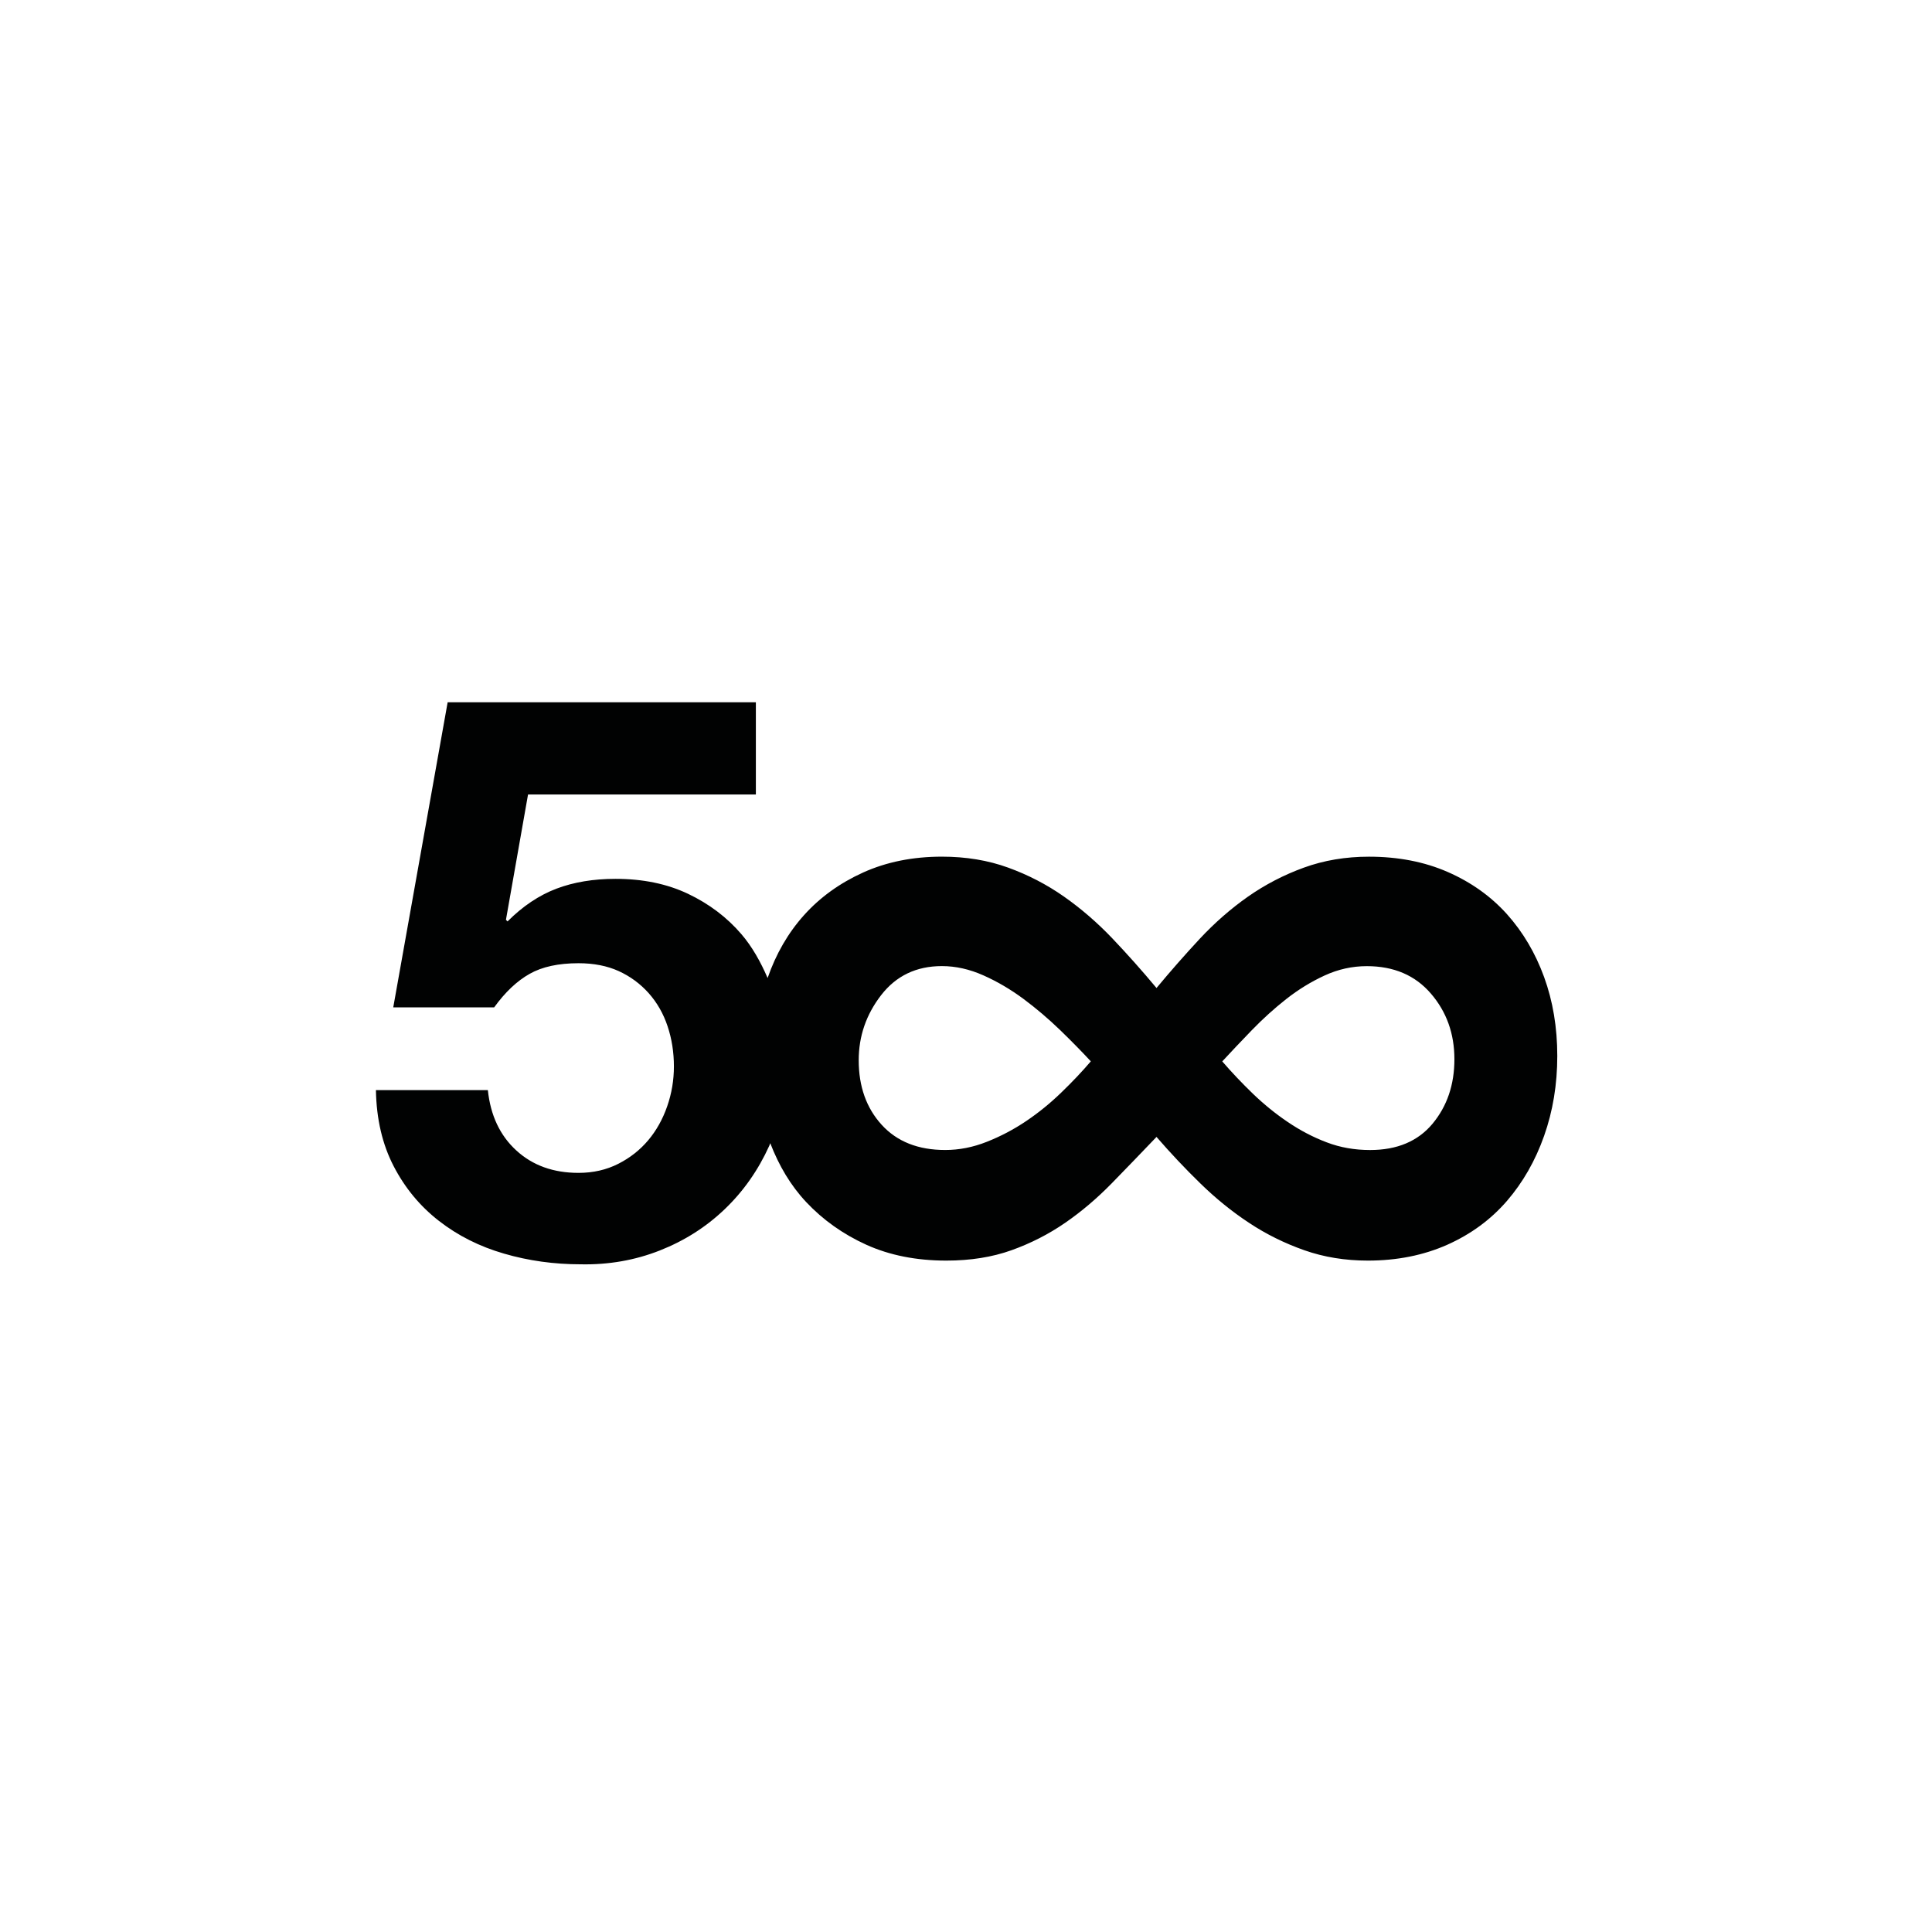 <?xml version="1.0" encoding="utf-8"?>
<!-- Generator: Adobe Illustrator 15.0.0, SVG Export Plug-In . SVG Version: 6.00 Build 0)  -->
<!DOCTYPE svg PUBLIC "-//W3C//DTD SVG 1.1//EN" "http://www.w3.org/Graphics/SVG/1.1/DTD/svg11.dtd">
<svg version="1.1" id="Layer_1" xmlns="http://www.w3.org/2000/svg" xmlns:xlink="http://www.w3.org/1999/xlink" x="0px" y="0px"
	 width="64px" height="64px" viewBox="0 0 64 64" enable-background="new 0 0 64 64" xml:space="preserve">
<g>
	<g>
		<path fill="#010202" d="M51.151,32.367c-0.29-0.797-0.701-1.492-1.232-2.085c-0.533-0.592-1.186-1.057-1.96-1.396
			c-0.772-0.338-1.644-0.507-2.61-0.507c-0.773,0-1.494,0.121-2.158,0.363c-0.664,0.241-1.281,0.562-1.85,0.96
			c-0.568,0.399-1.101,0.865-1.597,1.396c-0.495,0.533-0.972,1.076-1.433,1.631c-0.483-0.58-0.974-1.129-1.469-1.65
			c-0.496-0.519-1.028-0.979-1.596-1.378c-0.567-0.398-1.185-0.719-1.85-0.96c-0.665-0.242-1.396-0.363-2.195-0.363
			c-0.966,0-1.838,0.176-2.611,0.526c-0.774,0.351-1.427,0.822-1.958,1.414c-0.526,0.587-0.927,1.281-1.204,2.08
			c-0.232-0.536-0.509-1.034-0.872-1.457c-0.479-0.557-1.066-1-1.763-1.332c-0.696-0.331-1.498-0.496-2.403-0.496
			c-0.731,0-1.384,0.108-1.959,0.326c-0.574,0.218-1.114,0.579-1.618,1.084l-0.053-0.053l0.732-4.151h7.547v-3.055H14.829
			L13.027,33.37h3.343c0.365-0.505,0.757-0.875,1.175-1.11c0.417-0.236,0.957-0.352,1.619-0.352c0.504,0,0.949,0.087,1.332,0.261
			c0.383,0.175,0.713,0.418,0.993,0.731c0.278,0.313,0.487,0.679,0.626,1.097c0.139,0.417,0.209,0.86,0.209,1.331
			c0,0.453-0.074,0.893-0.222,1.319c-0.148,0.427-0.357,0.801-0.627,1.123c-0.27,0.321-0.6,0.583-0.992,0.782
			c-0.393,0.2-0.832,0.301-1.319,0.301c-0.835,0-1.523-0.248-2.063-0.745c-0.54-0.495-0.853-1.162-0.94-1.996h-3.708
			c0.017,0.958,0.213,1.797,0.588,2.52c0.374,0.722,0.875,1.327,1.501,1.813c0.626,0.487,1.345,0.849,2.155,1.083
			c0.809,0.236,1.658,0.354,2.546,0.354c0.922,0.018,1.793-0.135,2.611-0.457c0.818-0.322,1.537-0.778,2.155-1.371
			c0.617-0.59,1.109-1.292,1.475-2.101c0.012-0.027,0.021-0.056,0.032-0.083c0.287,0.744,0.675,1.402,1.19,1.95
			c0.556,0.592,1.221,1.064,1.994,1.415c0.774,0.349,1.656,0.524,2.648,0.524c0.799,0,1.518-0.114,2.158-0.343
			c0.641-0.23,1.233-0.532,1.778-0.908c0.544-0.375,1.056-0.811,1.541-1.306c0.482-0.495,0.979-1.008,1.486-1.54
			c0.461,0.532,0.943,1.045,1.452,1.54c0.507,0.495,1.044,0.931,1.613,1.306c0.567,0.376,1.179,0.678,1.832,0.908
			c0.651,0.229,1.353,0.343,2.104,0.343c0.968,0,1.843-0.176,2.629-0.524c0.786-0.351,1.444-0.835,1.978-1.452
			c0.531-0.616,0.942-1.335,1.232-2.157c0.29-0.821,0.436-1.704,0.436-2.646C51.587,34.035,51.441,33.165,51.151,32.367z
			 M35.156,36.192c-0.363,0.352-0.749,0.666-1.161,0.944c-0.41,0.277-0.846,0.506-1.306,0.688c-0.459,0.182-0.918,0.271-1.377,0.271
			c-0.896,0-1.596-0.277-2.104-0.833c-0.508-0.557-0.762-1.27-0.762-2.14c0-0.798,0.248-1.517,0.744-2.158
			c0.495-0.639,1.165-0.961,2.012-0.961c0.459,0,0.918,0.104,1.378,0.309s0.901,0.465,1.324,0.778
			c0.423,0.315,0.828,0.66,1.216,1.034c0.386,0.375,0.725,0.721,1.015,1.034C35.846,35.497,35.519,35.842,35.156,36.192z
			 M47.453,37.227c-0.485,0.58-1.173,0.869-2.067,0.869c-0.509,0-0.987-0.083-1.433-0.253c-0.449-0.169-0.877-0.393-1.288-0.671
			c-0.413-0.278-0.799-0.593-1.162-0.942c-0.362-0.35-0.701-0.707-1.014-1.07c0.289-0.313,0.616-0.659,0.979-1.034
			c0.363-0.374,0.743-0.719,1.144-1.034c0.397-0.312,0.821-0.572,1.269-0.778s0.912-0.309,1.396-0.309
			c0.895,0,1.603,0.303,2.122,0.907c0.521,0.604,0.78,1.329,0.78,2.176S47.936,36.646,47.453,37.227z"/>
	</g>
</g>
</svg>
